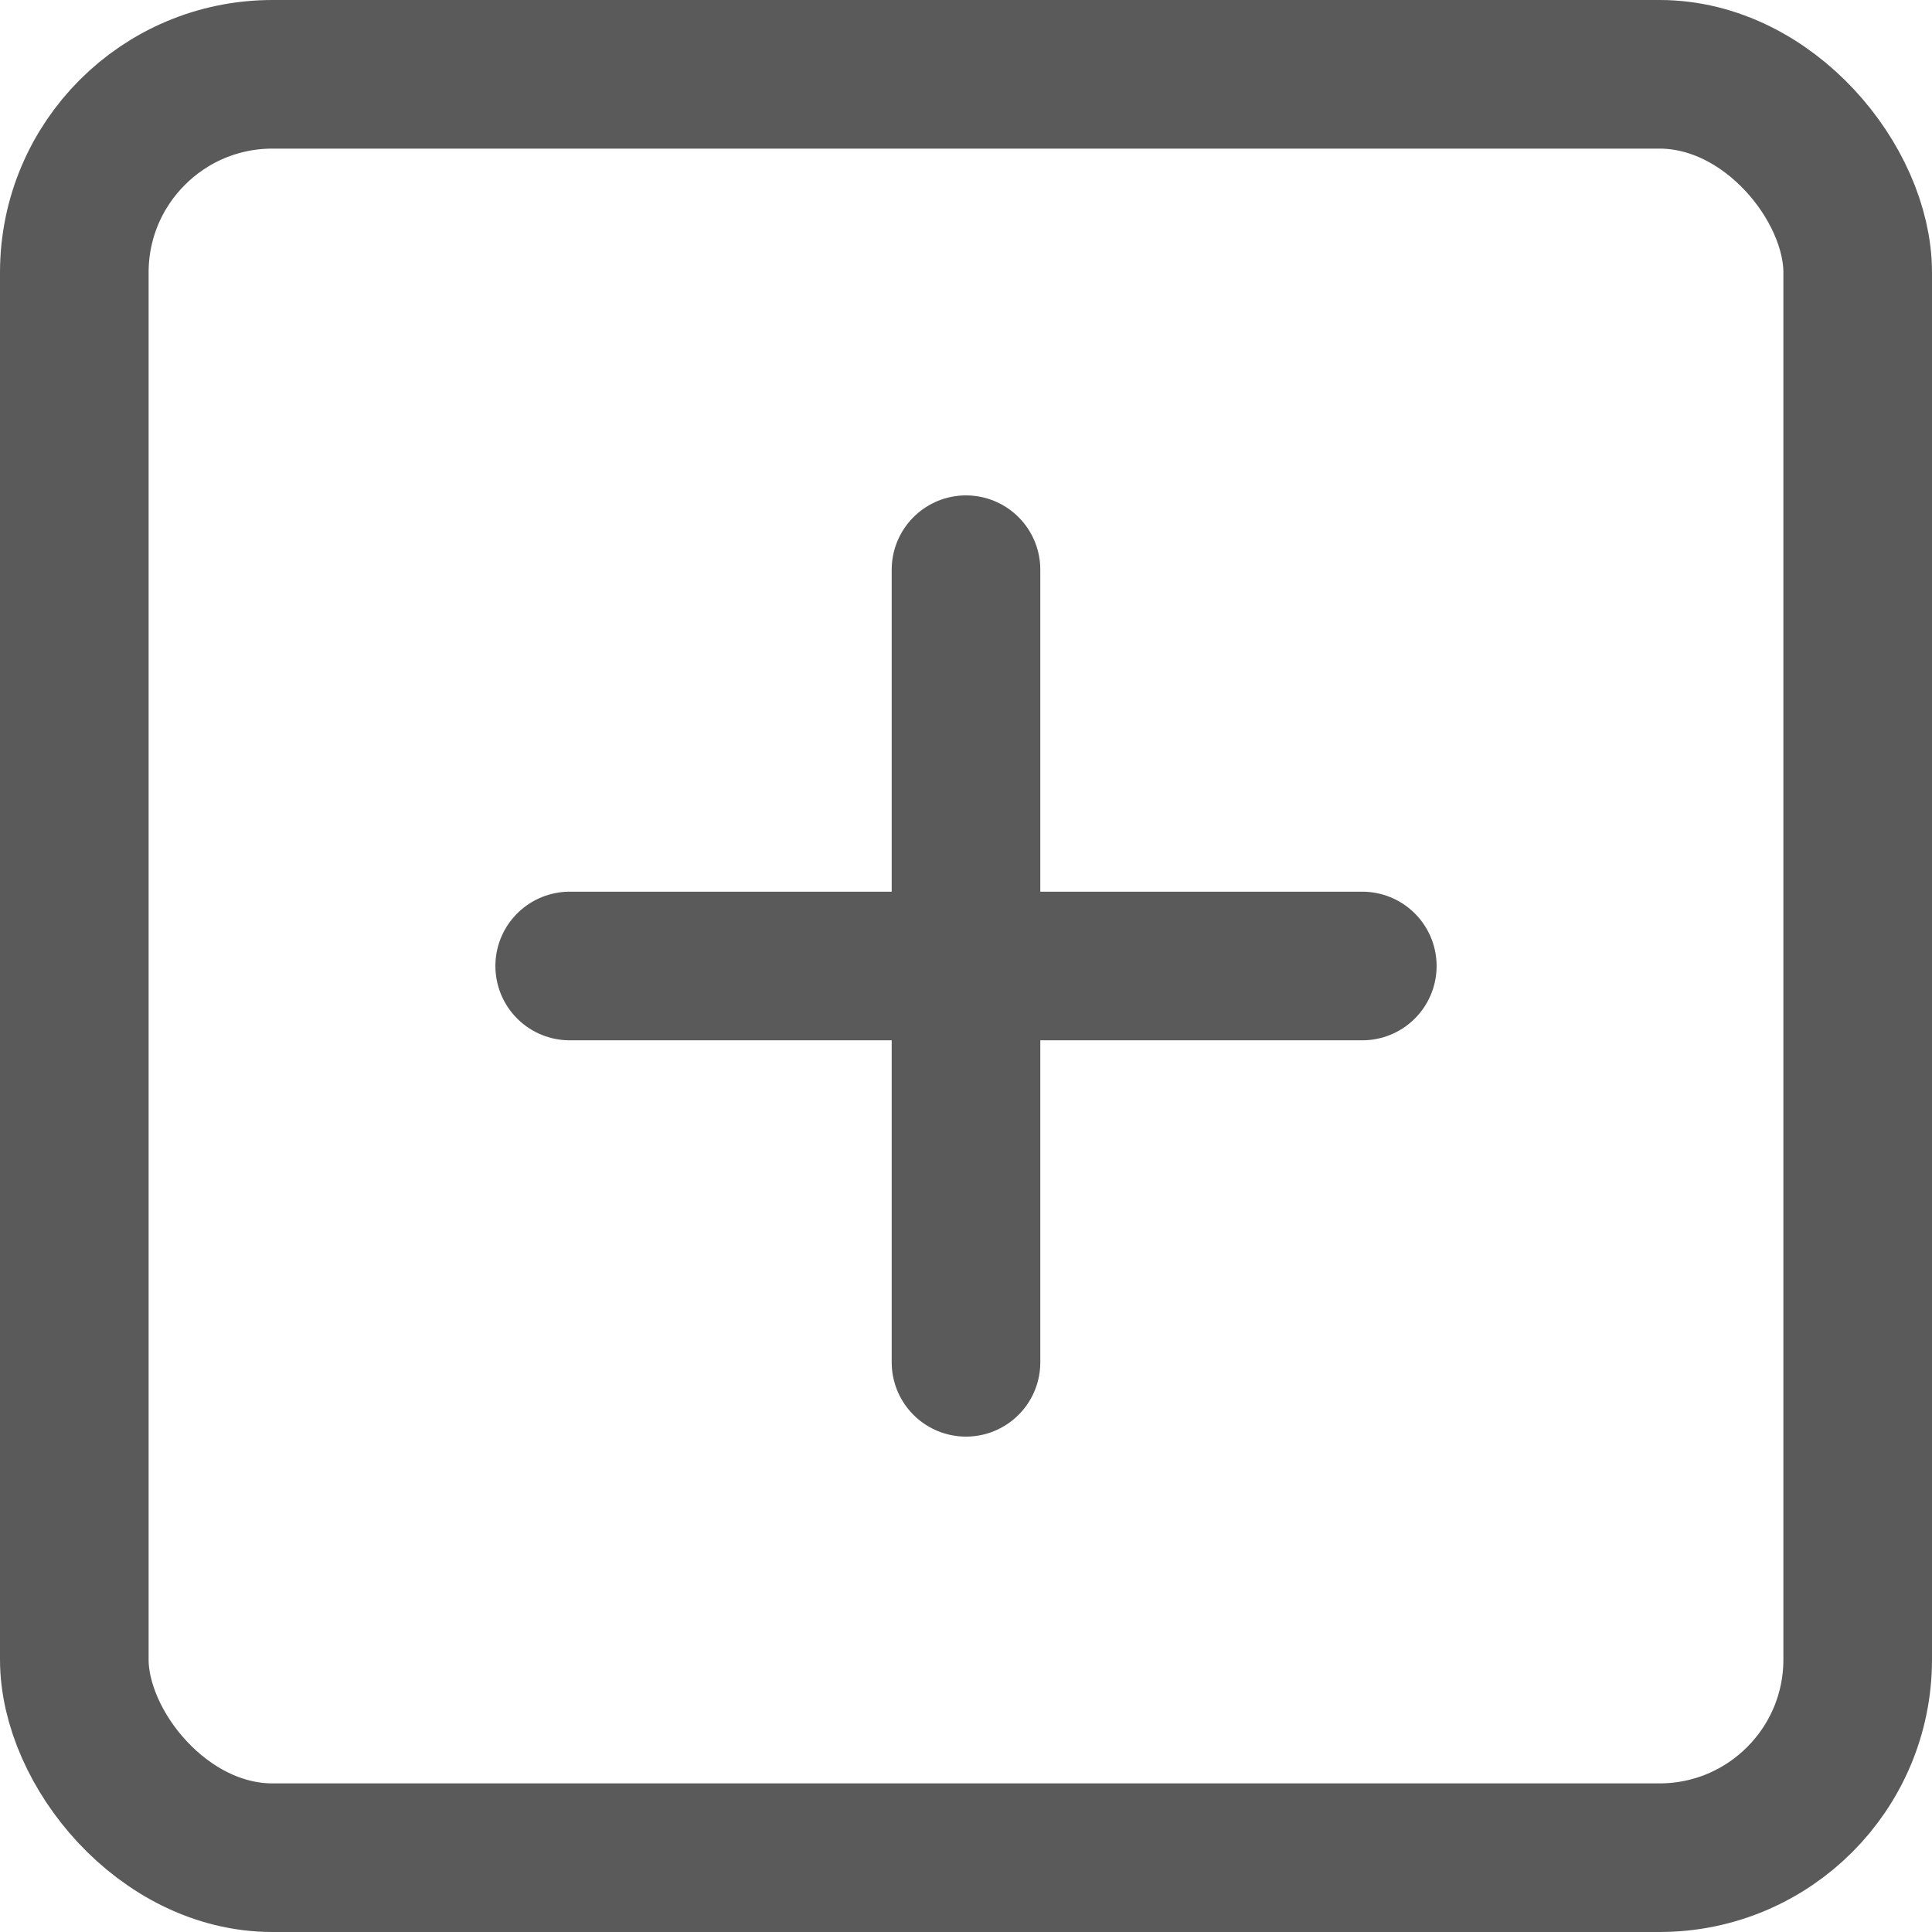 <svg xmlns="http://www.w3.org/2000/svg" width="19.5" height="19.5" viewBox="0 0 19.5 19.5">
  <g id="add-box-icon" transform="translate(0.75 3.75)">
    <rect id="Rect" width="18" height="18" rx="2" transform="translate(0 -3)" fill="none" stroke="#5a5a5a" stroke-linecap="round" stroke-linejoin="round" stroke-width="1.5"/>
    <line id="Line" y2="8" transform="translate(9 2)" fill="none" stroke="#5a5a5a" stroke-linecap="round" stroke-linejoin="round" stroke-width="1.5"/>
    <line id="Line-2" data-name="Line" x2="8" transform="translate(5 6)" fill="none" stroke="#5a5a5a" stroke-linecap="round" stroke-linejoin="round" stroke-width="1.5"/>
  </g>
</svg>
